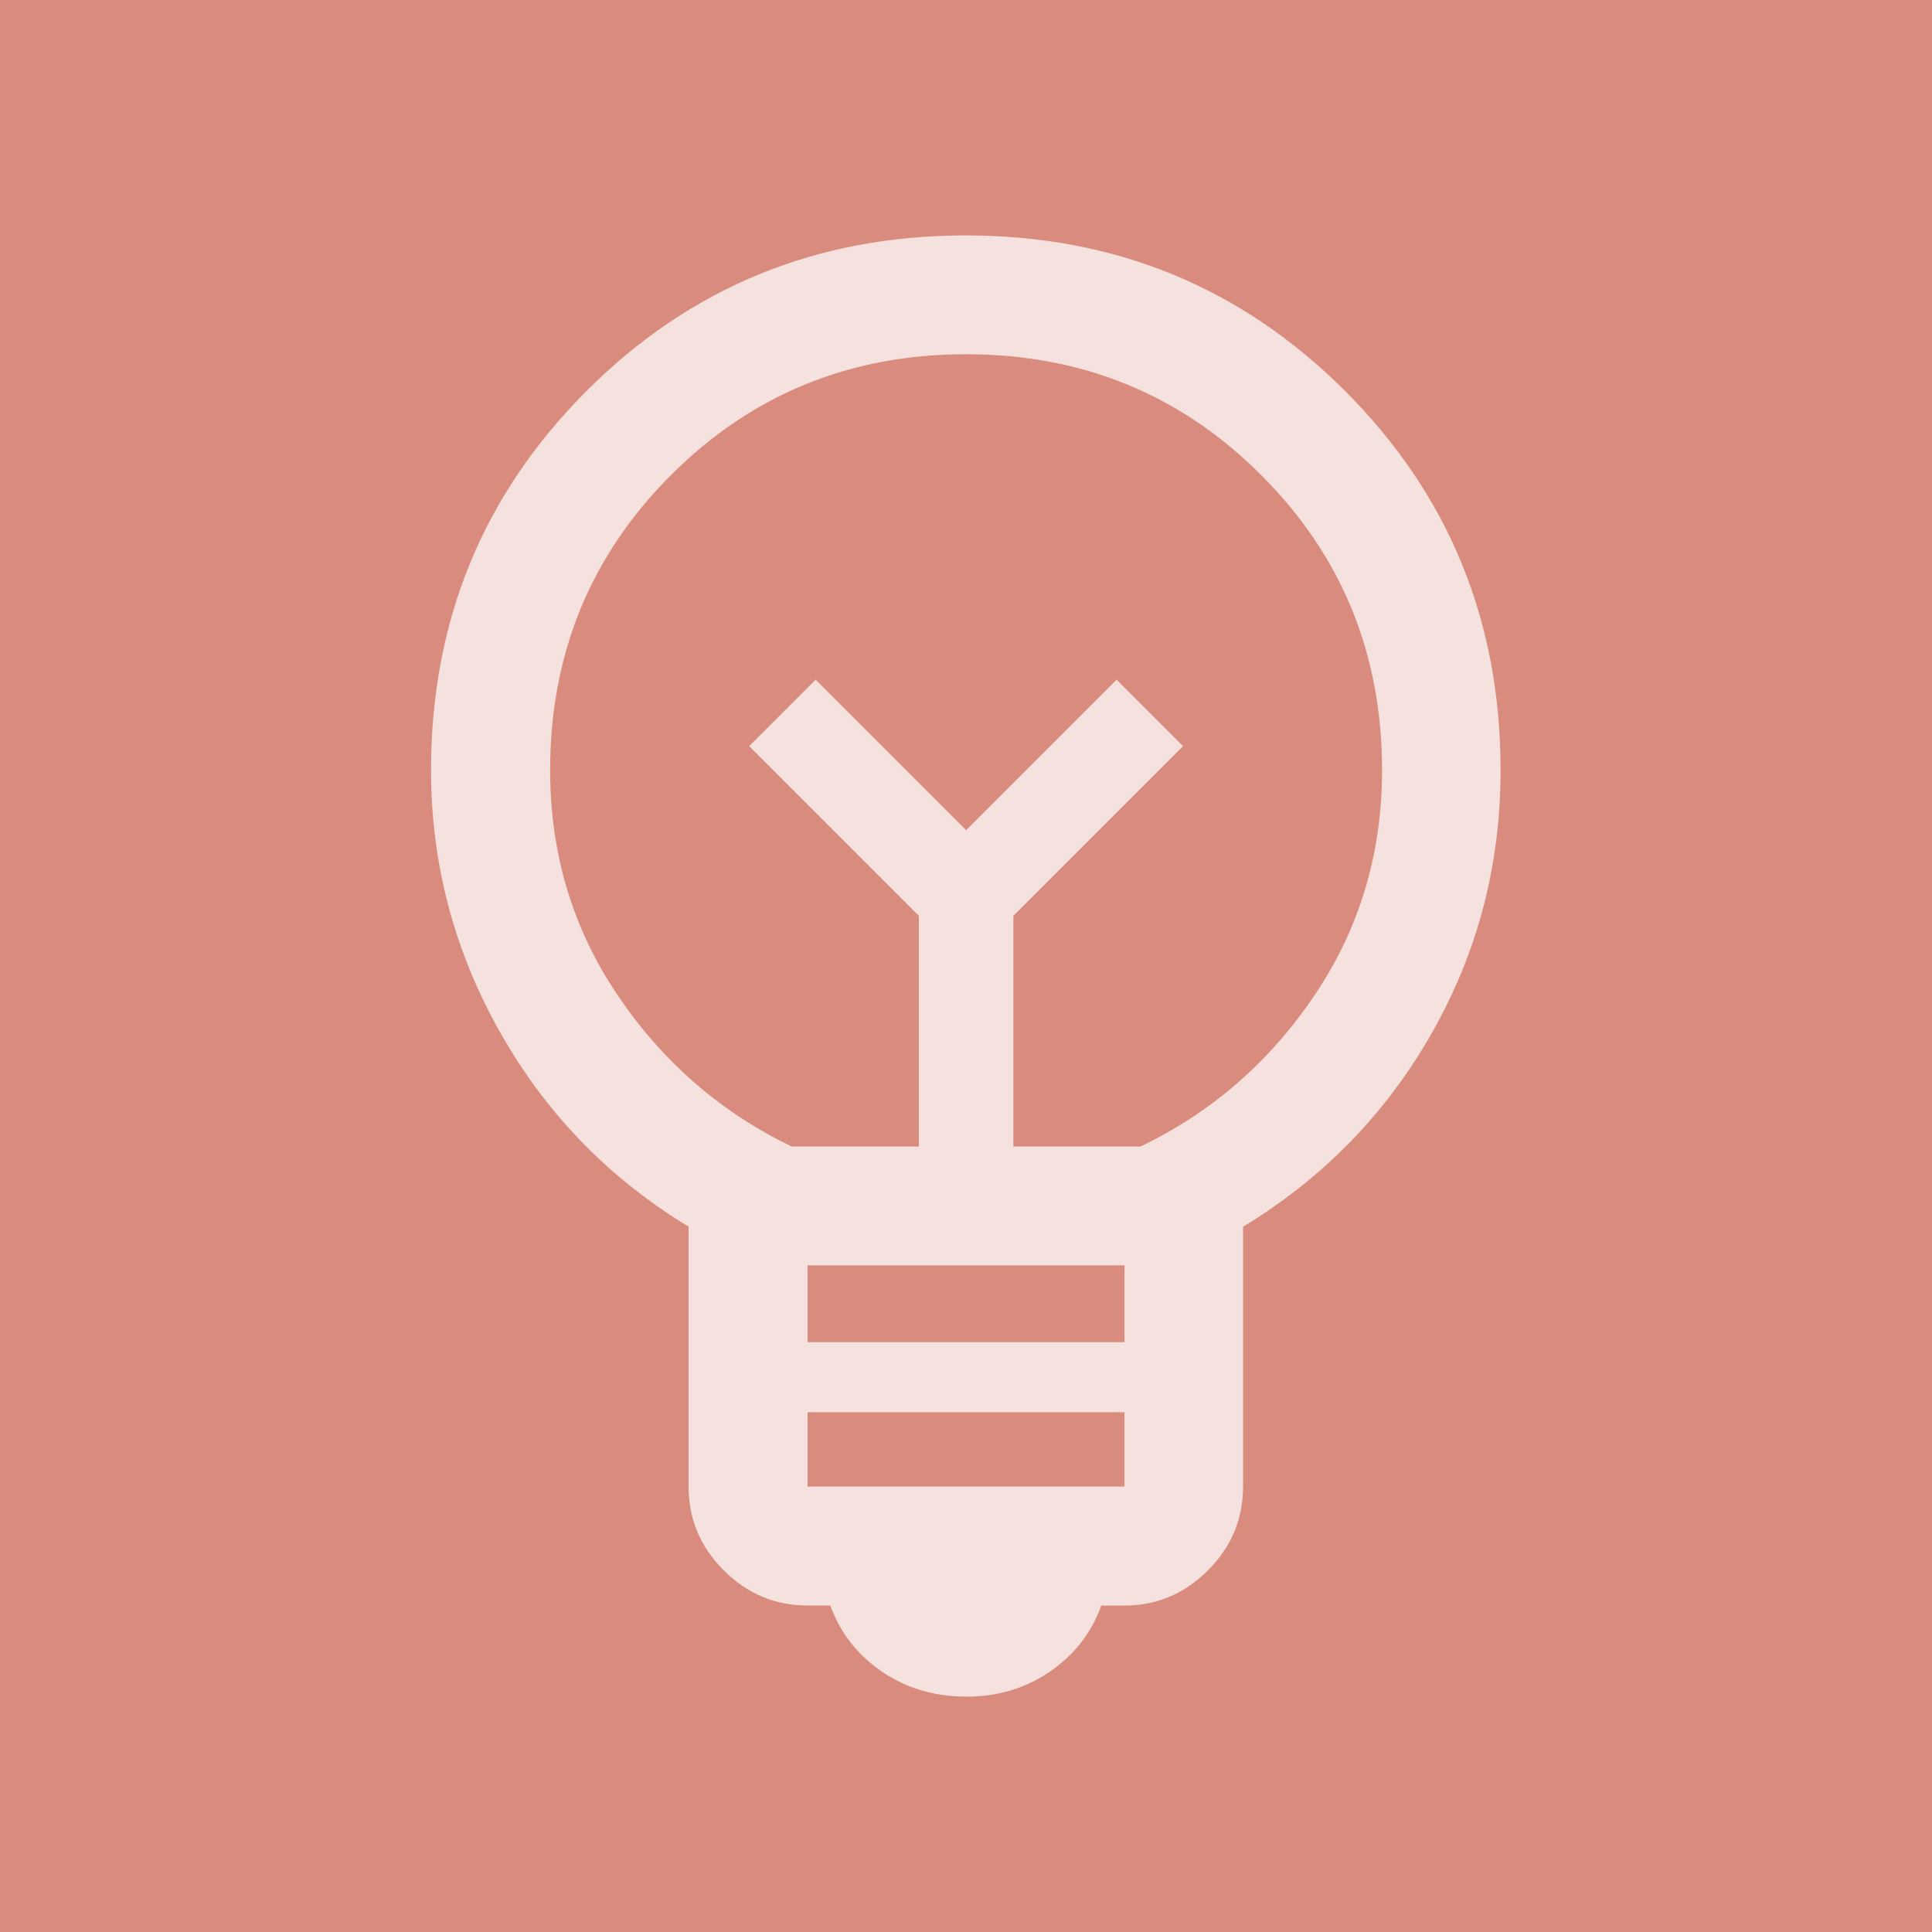 <?xml version="1.0" encoding="UTF-8"?>
<svg id="Layer_2" data-name="Layer 2" xmlns="http://www.w3.org/2000/svg" viewBox="0 0 200 200">
  <defs>
    <style>
      .cls-1 {
        fill: #fff;
        opacity: .75;
      }

      .cls-2 {
        fill: #d98b7e;
      }
    </style>
  </defs>
  <g id="Layer_1-2" data-name="Layer 1">
    <g>
      <rect class="cls-2" width="200" height="200"/>
      <path class="cls-1" d="m100,175.63c-3.29,0-6.2-.87-8.73-2.6-2.53-1.74-4.3-4.01-5.31-6.83h-2.37c-3.35,0-6.24-1.21-8.67-3.64-2.42-2.42-3.64-5.31-3.64-8.67v-26.91c-8.28-5.02-14.79-11.74-19.54-20.17-4.75-8.43-7.12-17.46-7.12-27.08,0-15.44,5.37-28.52,16.1-39.26,10.74-10.74,23.82-16.1,39.26-16.1s28.52,5.37,39.26,16.1c10.74,10.74,16.1,23.82,16.1,39.26,0,9.79-2.37,18.86-7.12,27.21-4.75,8.35-11.26,15.03-19.54,20.05v26.91c0,3.35-1.21,6.24-3.64,8.67-2.42,2.42-5.31,3.64-8.67,3.64h-2.37c-1.01,2.82-2.78,5.09-5.31,6.83-2.53,1.74-5.44,2.6-8.73,2.6Zm-16.4-21.74h32.81v-7.7h-32.81v7.7Zm0-14.95h32.81v-7.95h-32.81v7.95Zm-1.64-20.25h13.16v-23.88l-17.57-17.57,6.88-6.88,15.58,15.58,15.58-15.58,6.88,6.88-17.57,17.57v23.88h13.16c7.38-3.55,13.4-8.78,18.04-15.69,4.65-6.9,6.97-14.66,6.97-23.27,0-12.03-4.17-22.21-12.51-30.55-8.34-8.34-18.52-12.51-30.55-12.51s-22.21,4.17-30.55,12.51c-8.34,8.34-12.51,18.52-12.51,30.55,0,8.61,2.32,16.37,6.97,23.27,4.65,6.9,10.66,12.13,18.04,15.69Z"/>
    </g>
  </g>
</svg>
